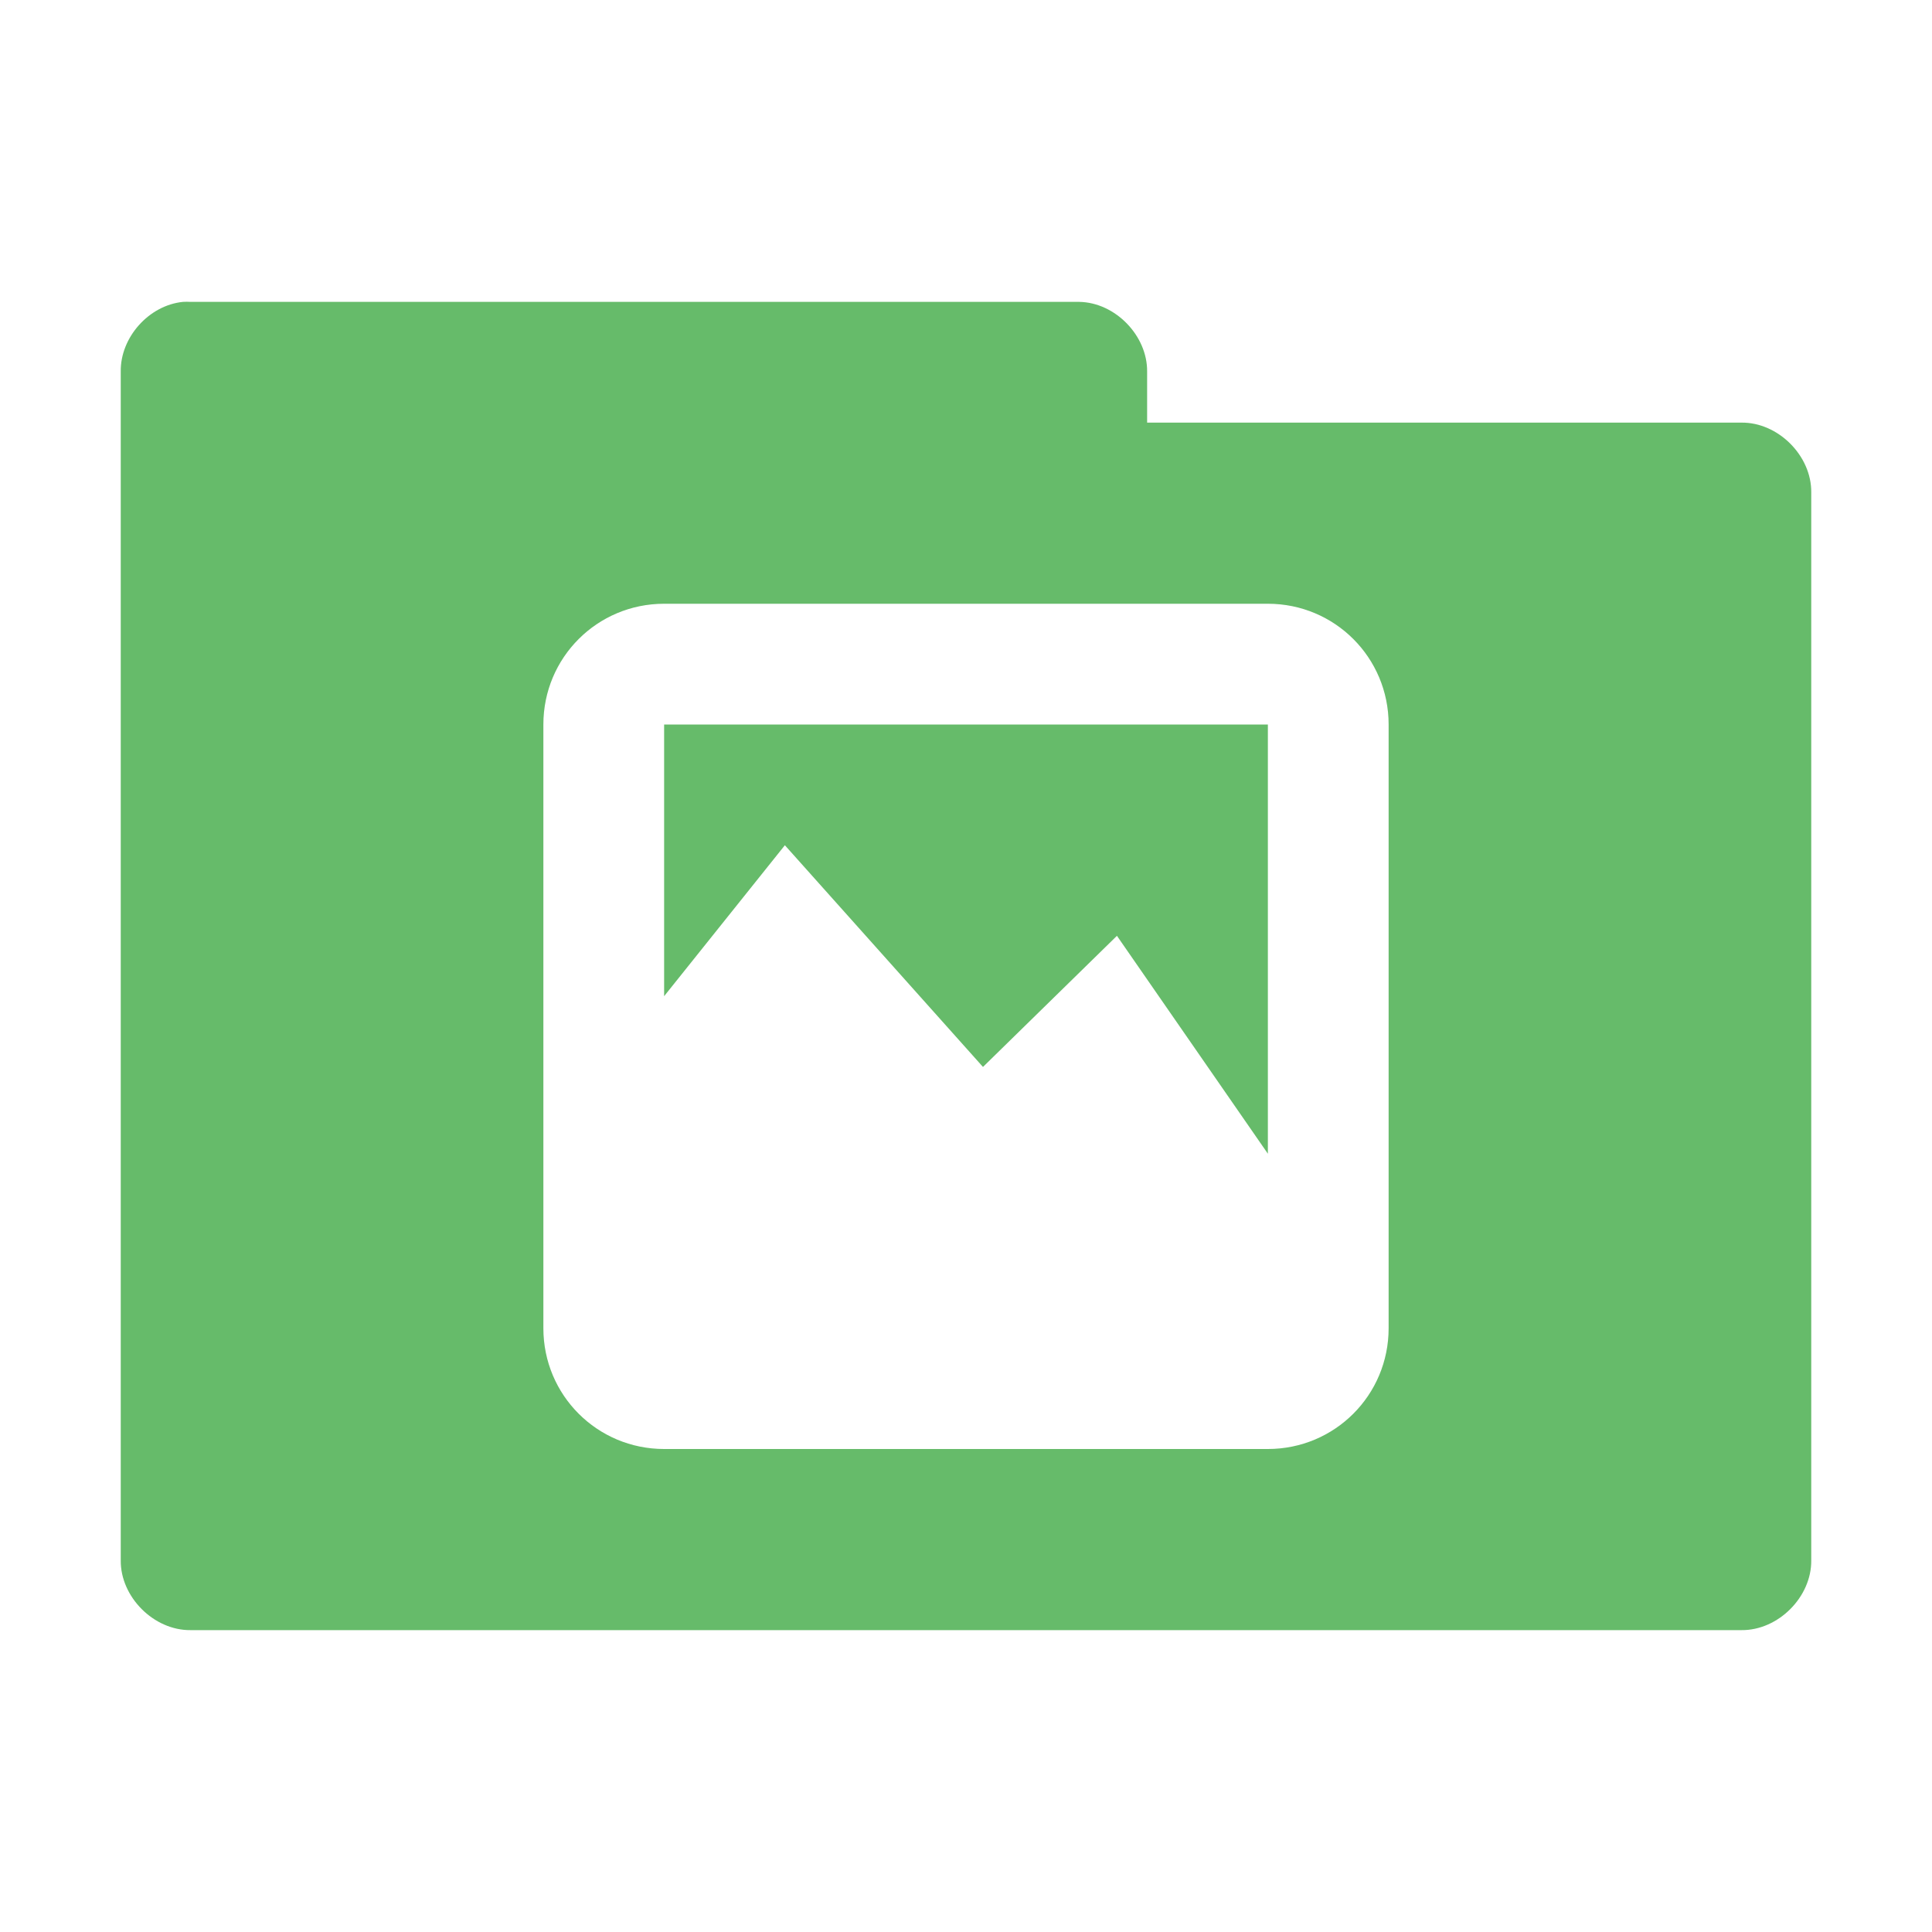 <?xml version="1.0" encoding="UTF-8" standalone="no"?>
<svg
   xmlns:dc="http://purl.org/dc/elements/1.1/"
   xmlns:cc="http://creativecommons.org/ns#"
   xmlns:rdf="http://www.w3.org/1999/02/22-rdf-syntax-ns#"
   xmlns:svg="http://www.w3.org/2000/svg"
   xmlns="http://www.w3.org/2000/svg"
   xmlns:sodipodi="http://sodipodi.sourceforge.net/DTD/sodipodi-0.dtd"
   xmlns:inkscape="http://www.inkscape.org/namespaces/inkscape"
   width="256"
   height="256"
   viewBox="0 0 204.8 204.8"
   version="1.1"
   id="svg3094"
   inkscape:version="0.48.5 r10040"
   sodipodi:docname="folder-pictures.svg">
  <defs
     id="defs3101" />
  <sodipodi:namedview
     pagecolor="#ffffff"
     bordercolor="#666666"
     borderopacity="1"
     objecttolerance="10"
     gridtolerance="10"
     guidetolerance="10"
     inkscape:pageopacity="0"
     inkscape:pageshadow="2"
     inkscape:window-width="1280"
     inkscape:window-height="998"
     id="namedview3099"
     showgrid="true"
     inkscape:zoom="1.475"
     inkscape:cx="125.62753"
     inkscape:cy="128.70797"
     inkscape:window-x="0"
     inkscape:window-y="0"
     inkscape:window-maximized="1"
     inkscape:current-layer="svg3094">
    <inkscape:grid
       type="xygrid"
       id="grid3533"
       empspacing="5"
       visible="true"
       enabled="true"
       snapvisiblegridlinesonly="true" />
  </sodipodi:namedview>
  <g
     id="surface1"
     transform="scale(0.8,0.8)">
    <path
       inkscape:connector-curvature="0"
       style="fill:#66bb6a;fill-opacity:1;fill-rule:nonzero;stroke:none"
       d="m 24.25,40 c -4.52,0.445 -8.324,4.711 -8.25,9.25 l 0,157.5 c -0.055,4.859 4.391,9.305 9.25,9.25 l 205.5,0 c 4.859,0.055 9.305,-4.391 9.25,-9.25 l 0,-141.5 c 0.055,-4.859 -4.391,-9.305 -9.25,-9.25 l -78.75,0 0,-6.75 c 0.055,-4.773 -4.227,-9.176 -9,-9.25 L 25.25,40 c -0.332,-0.02 -0.668,-0.02 -1,0 z M 88,80 l 80,0 c 8.863,0 16,7.137 16,16 l 0,80 c 0,8.863 -7.137,16 -16,16 l -80,0 c -8.863,0 -16,-7.137 -16,-16 l 0,-80 c 0,-8.863 7.137,-16 16,-16 z m 0,16 0,36 16,-20 26.25,29.375 L 148,124 168,152.875 168,96 z m 0,0"
       id="path3097" />
  </g>
</svg>
